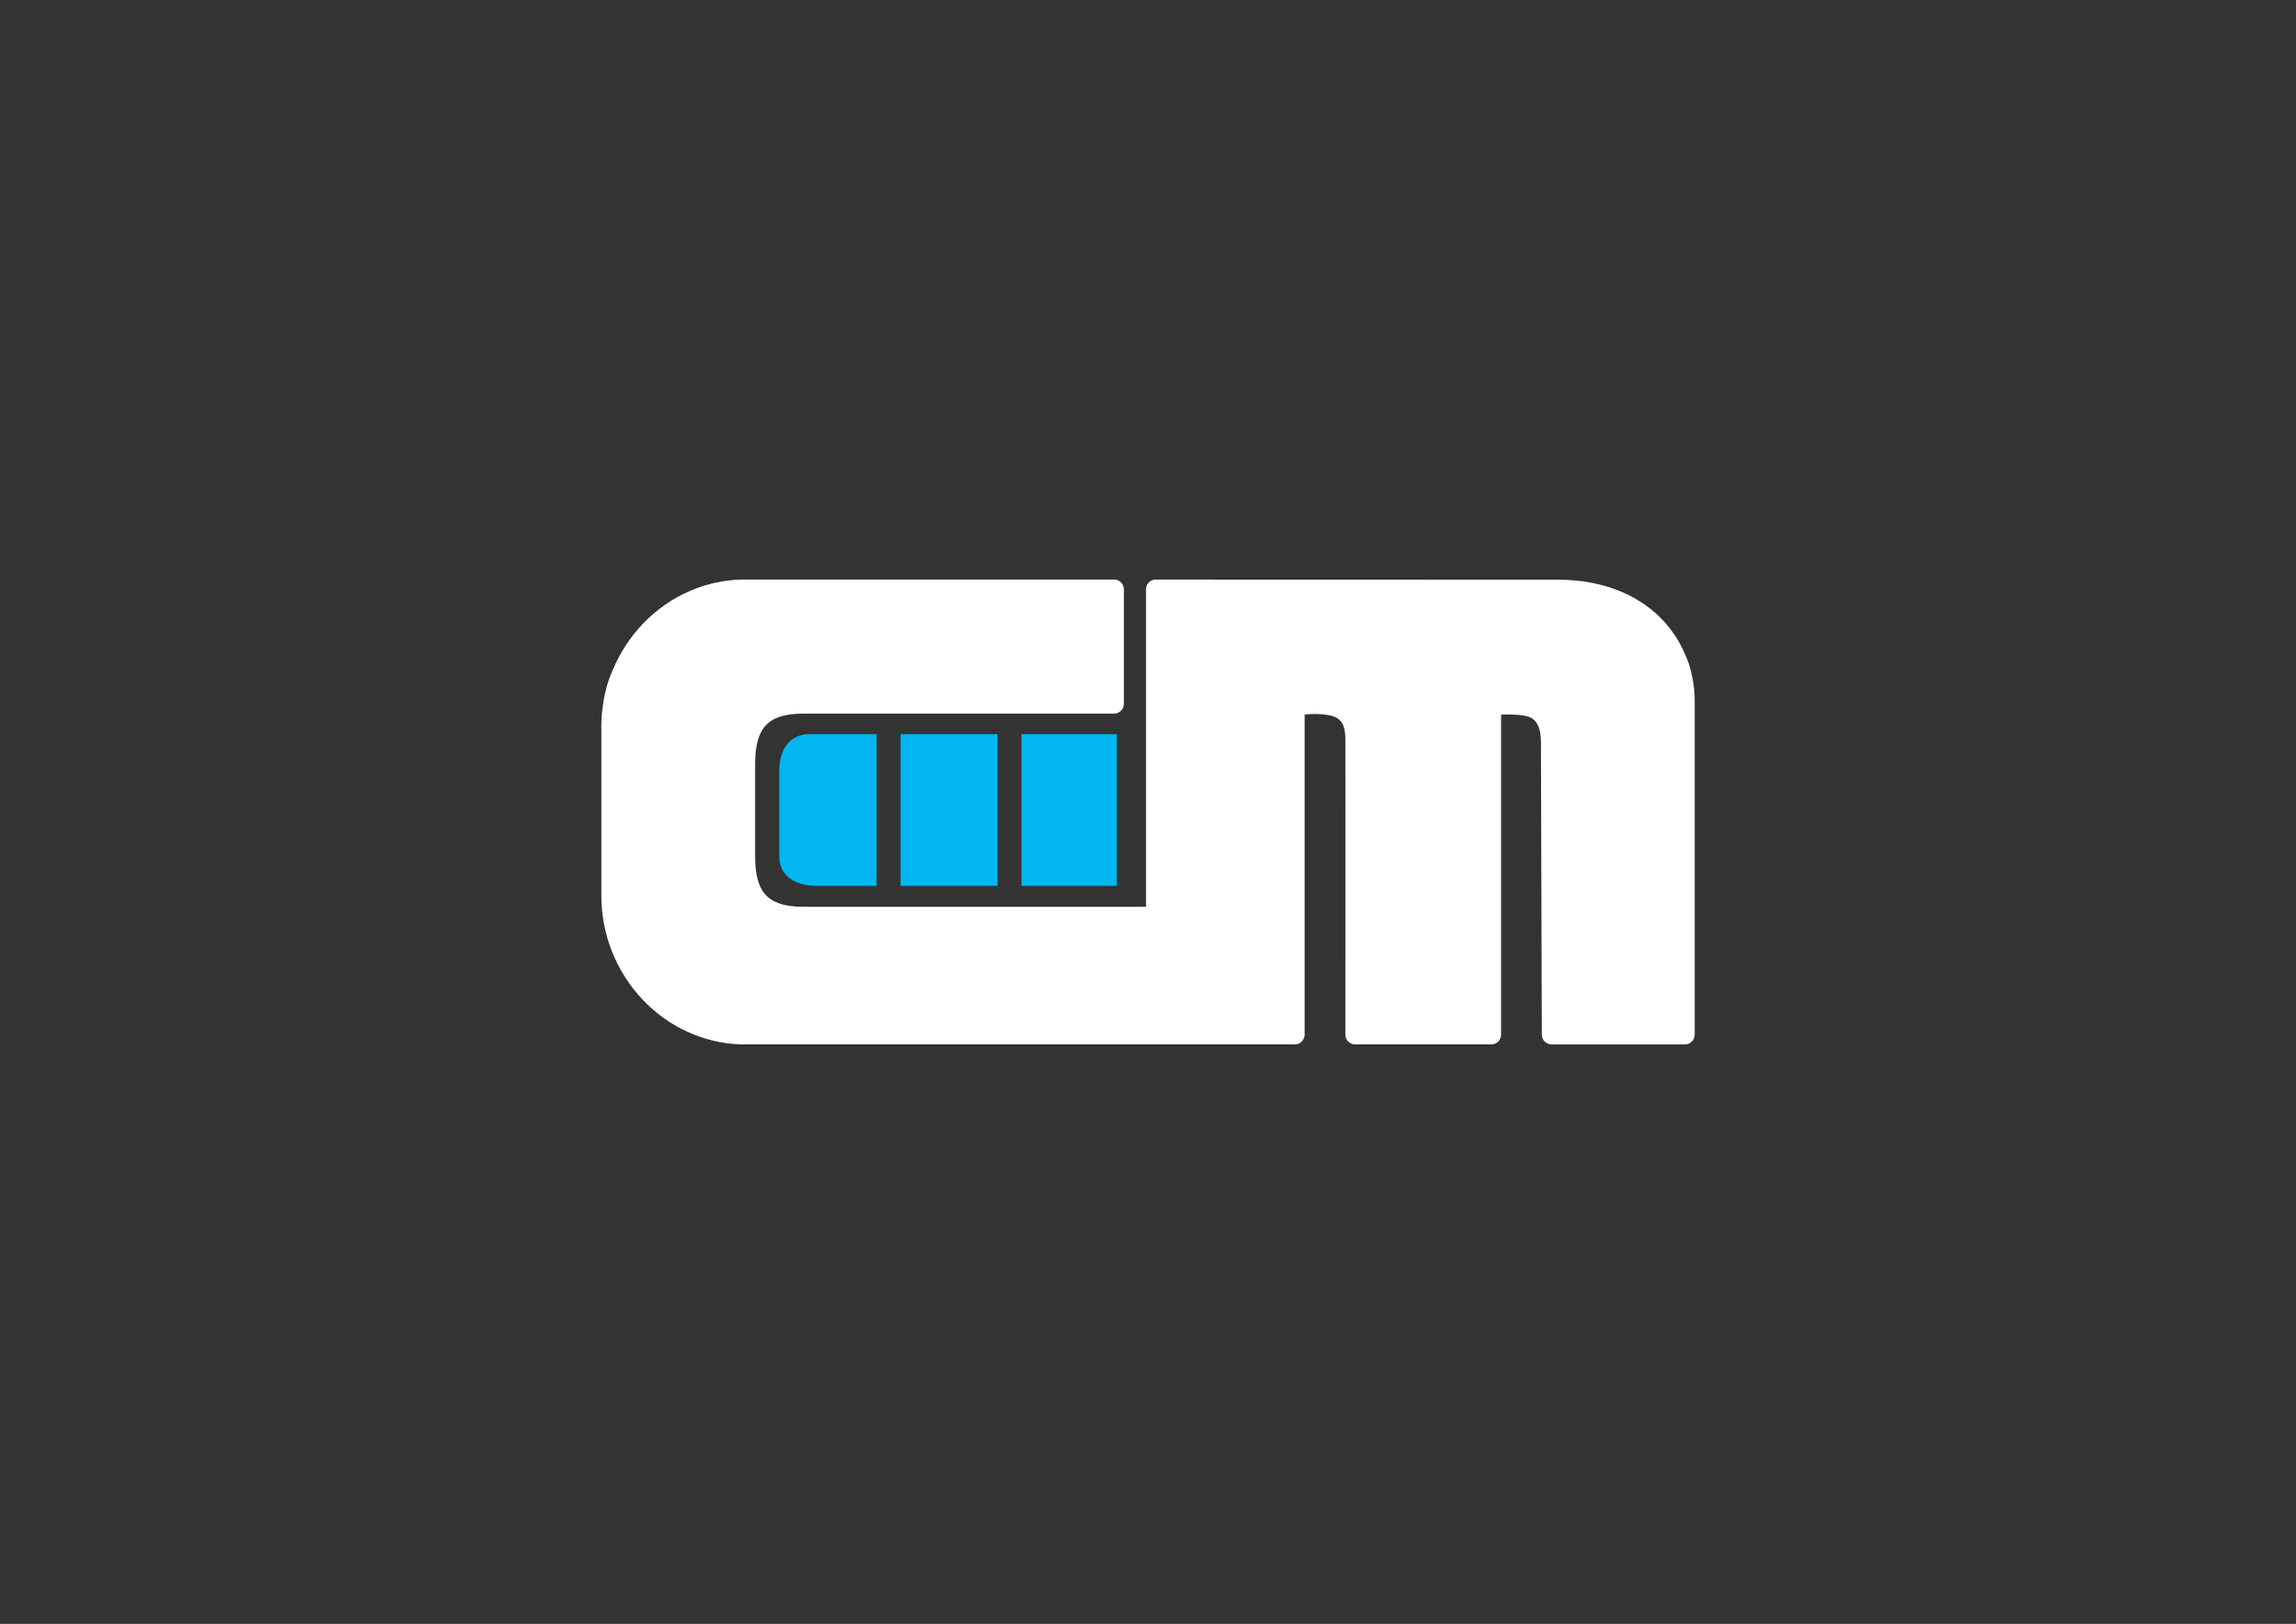<?xml version="1.0" encoding="UTF-8"?>
<svg id="a" data-name="Layer 1" xmlns="http://www.w3.org/2000/svg" width="42cm" height="29.7cm" viewBox="0 0 1190.55 841.89">
  <rect x="0" y="0" width="1190.55" height="841.89" fill="#333333" stroke="none"/>
  <defs>
    <style>
      .b {
        fill: #fff;
      }

      .c {
        fill: #00b7f1;
      }
    </style>
  </defs>
  <path class="b" d="M874.07,339.98c-2.98-7.32-7.41-14.11-13.3-19.93-6.2-6.13-13.99-11.17-23.38-14.59-8.23-3-17.68-4.76-28.35-4.93l-209.77-.06c-1.39,0-2.65,.56-3.56,1.47-.91,.91-1.47,2.17-1.47,3.56h0v164.63h-177.67c-5.11,0-9.24-.61-12.55-1.77-3.2-1.12-5.62-2.76-7.4-4.85-1.82-2.14-3.08-4.86-3.88-8.09-.83-3.32-1.18-7.17-1.18-11.46v-47.83c0-4.29,.35-8.14,1.18-11.46,.81-3.23,2.06-5.95,3.88-8.09,1.78-2.09,4.2-3.73,7.4-4.85,3.31-1.16,7.44-1.77,12.55-1.77h161.14c1.39,0,2.66-.57,3.57-1.48,.91-.91,1.48-2.18,1.48-3.57v-59.41c0-1.39-.57-2.66-1.48-3.57h0c-.91-.91-2.18-1.48-3.57-1.48h-192.89c-9.53,.22-18.56,2.29-26.79,5.8-9.15,3.89-17.34,9.6-24.18,16.63-6.94,7.12-12.5,15.61-16.3,24.94-5.73,12.46-5.73,27.49-5.73,27.49v89.26c0,10.03,1.95,19.75,5.5,28.72,3.66,9.22,9.01,17.64,15.7,24.76,6.61,7.04,14.54,12.82,23.42,16.87,8.48,3.87,17.83,6.23,27.74,6.54,.73,0,214.99,0,214.99,0h72.28c1.38-.01,2.64-.58,3.56-1.49h0c1.54-1.55,1.49-3.56,1.49-3.56v-165.98s11.78-1.27,16.94,1.92c2.61,1.61,4.16,4.84,4.18,10.63,.03,7.26,.02,49.07,.01,91.7h0v.61h0v4.12c0,34.82-.02,44.3-.02,57,0,1.38,.56,2.64,1.48,3.56h0c1.61,1.61,3.56,1.5,3.56,1.5h70.66c1.39,0,2.66-.57,3.57-1.48,.91-.91,1.48-2.18,1.48-3.57v-165.96s11.09-.47,15.09,1.46c3.36,1.62,5.48,5.16,5.57,12.42h0v.02l.46,152.06h0c0,1.38,.56,2.64,1.48,3.56h0c1.49,1.5,3.56,1.5,3.56,1.5h69.18c1.39,0,2.66-.57,3.57-1.48,.91-.91,1.48-2.18,1.48-3.57v-174.06s0-12.13-4.67-22.37Z"/>
  <g>
    <rect class="c" x="529.66" y="380.63" width="49.39" height="78.65"/>
    <path class="c" d="M404.07,399.57v44.4c0,10.42,8.68,15.3,19.28,15.3h31.18v-78.65h-34.82c-10.6,0-15.64,8.52-15.64,18.94Z"/>
    <rect class="c" x="466.98" y="380.63" width="50.24" height="78.65"/>
  </g>
</svg>